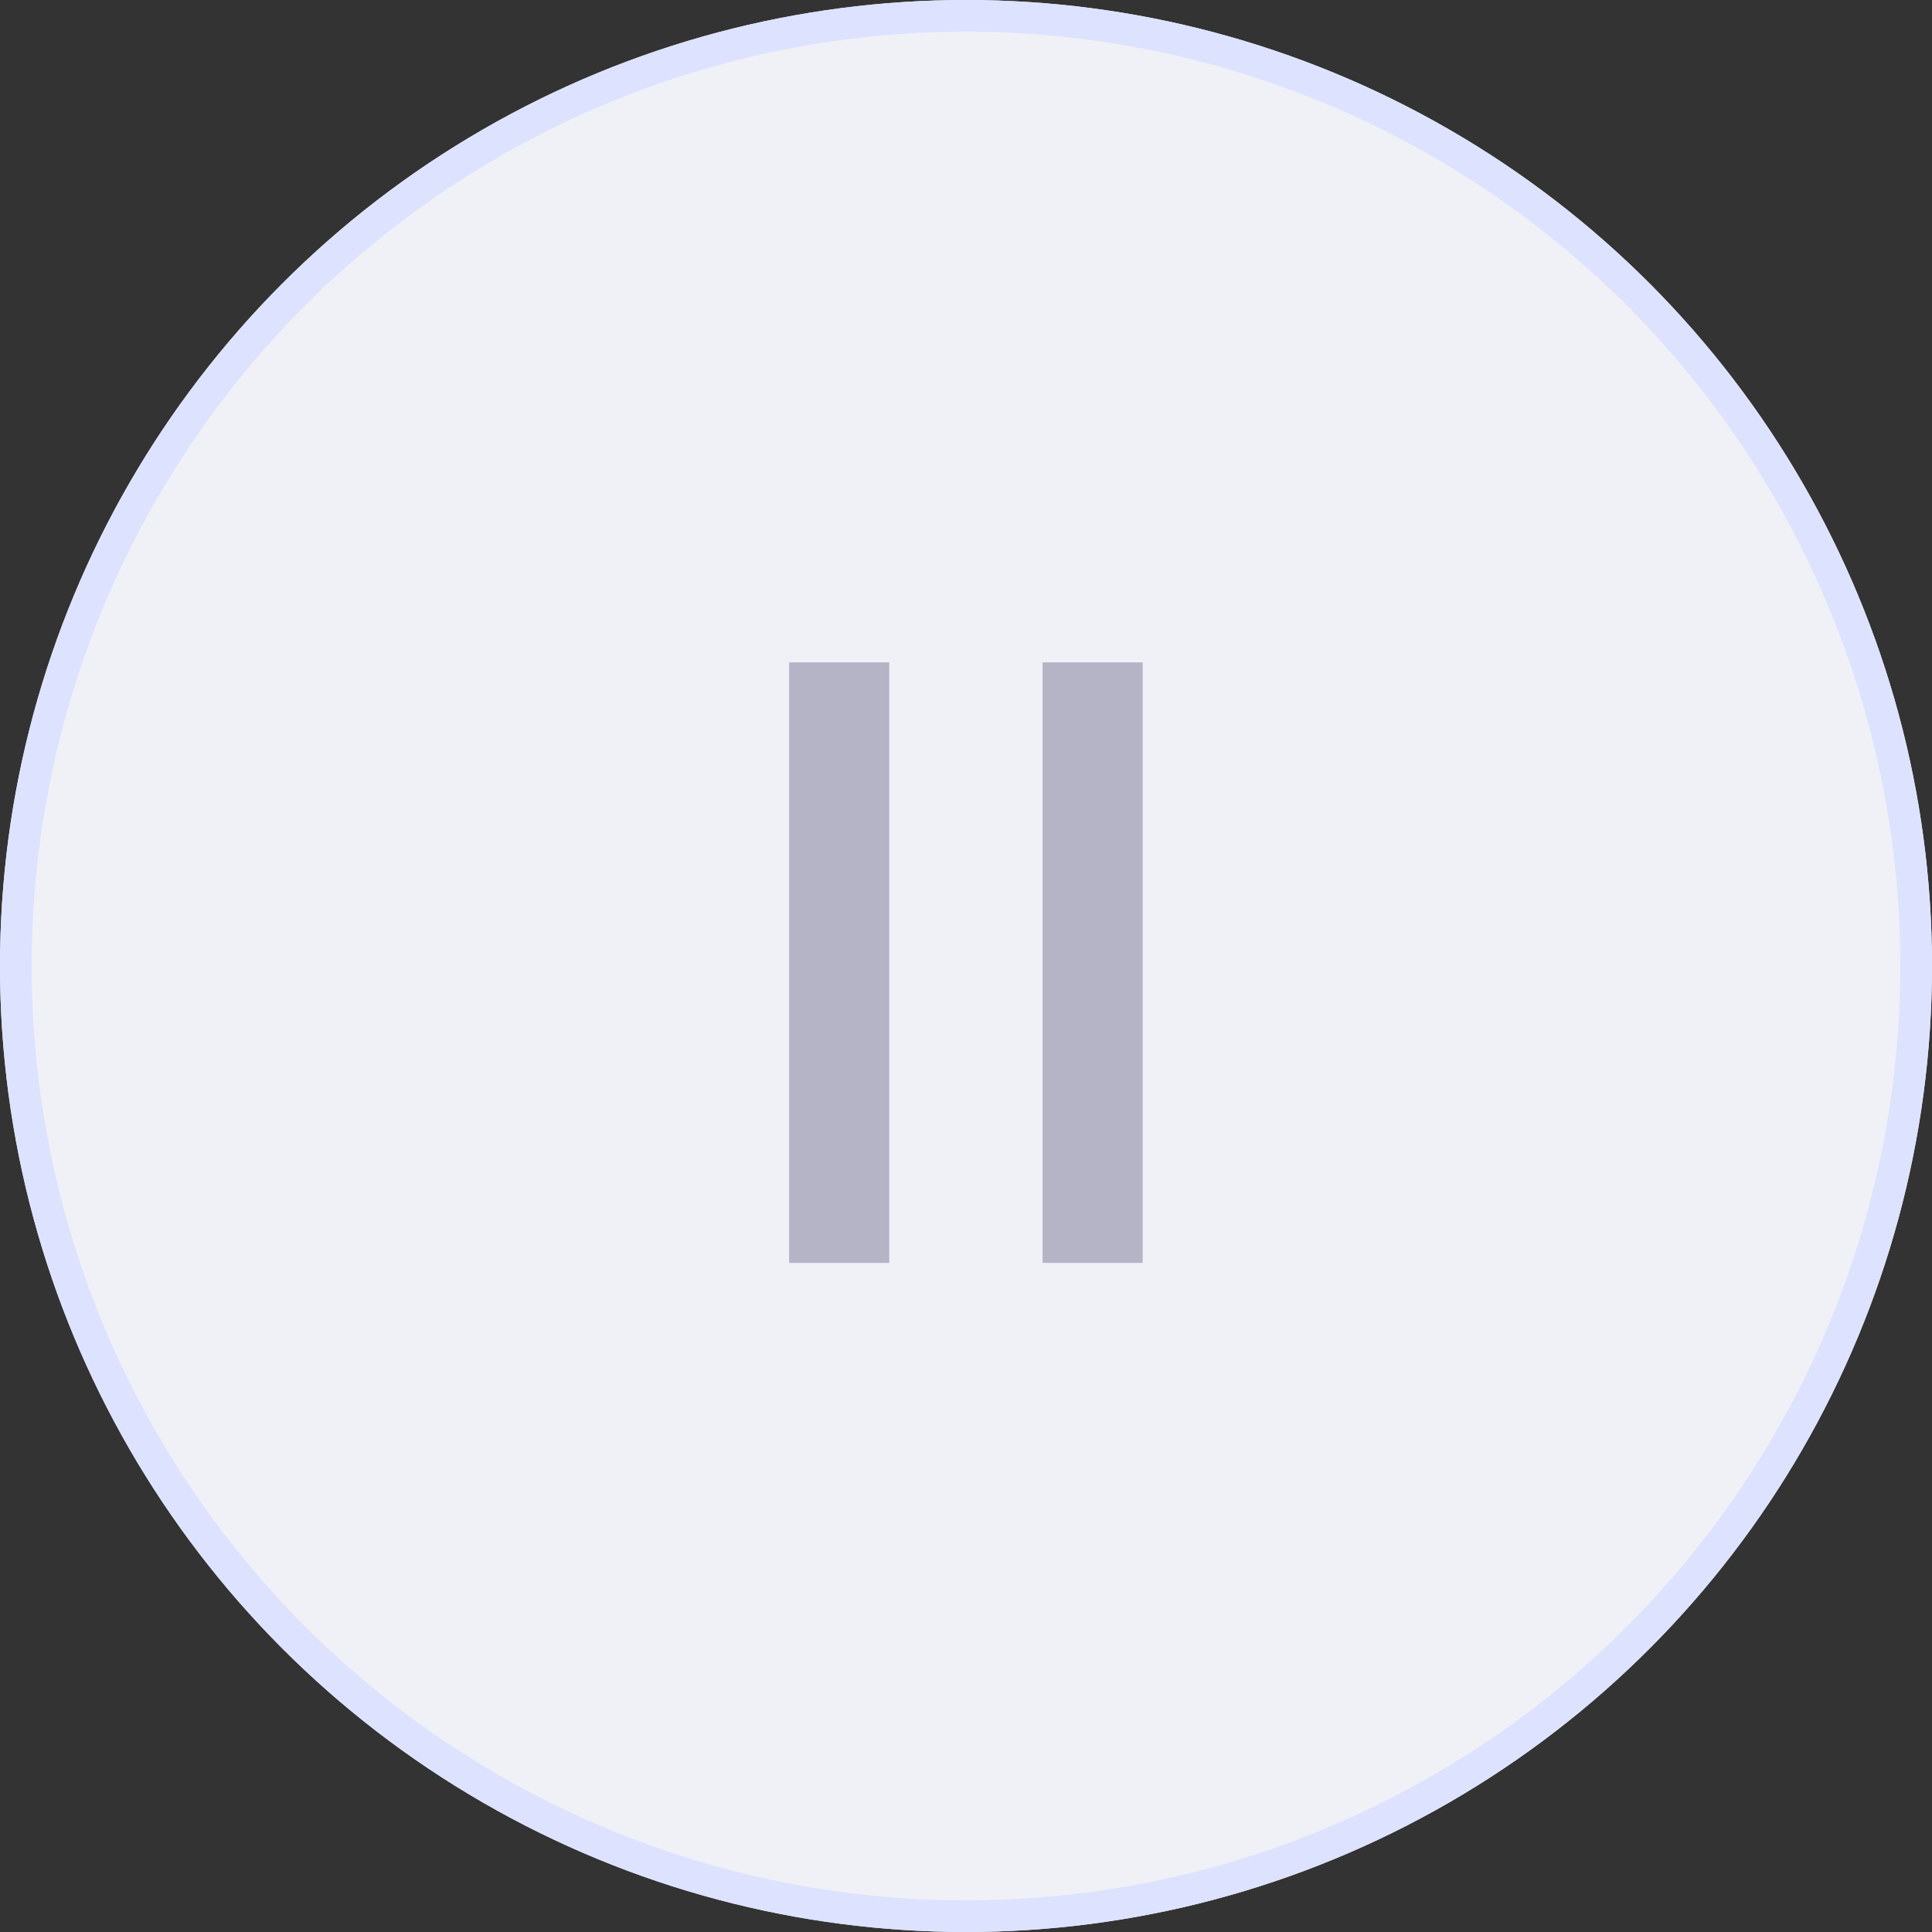 <svg xmlns="http://www.w3.org/2000/svg" width="60.984" height="60.984" viewBox="0 0 60.984 60.984">
  <rect x="0" y="0" width="60.984" height="60.984" fill="#333333" stroke="none"/>
  <g id="stop" transform="translate(-46.246)">
    <g id="O" transform="translate(46.246)" fill="#f0f0f7" stroke="#dde3ff" stroke-width="1">
      <circle cx="30.492" cy="30.492" r="30.492" stroke="none"/>
      <circle cx="30.492" cy="30.492" r="29.992" fill="none"/>
    </g>
    <rect id="Rectangle_1712" data-name="Rectangle 1712" width="3.159" height="18.956" transform="translate(74.315 39.864) rotate(180)" fill="#b4b4c6"/>
    <rect id="Rectangle_1713" data-name="Rectangle 1713" width="3.159" height="18.956" transform="translate(82.315 39.864) rotate(180)" fill="#b4b4c6"/>
  </g>
</svg>
